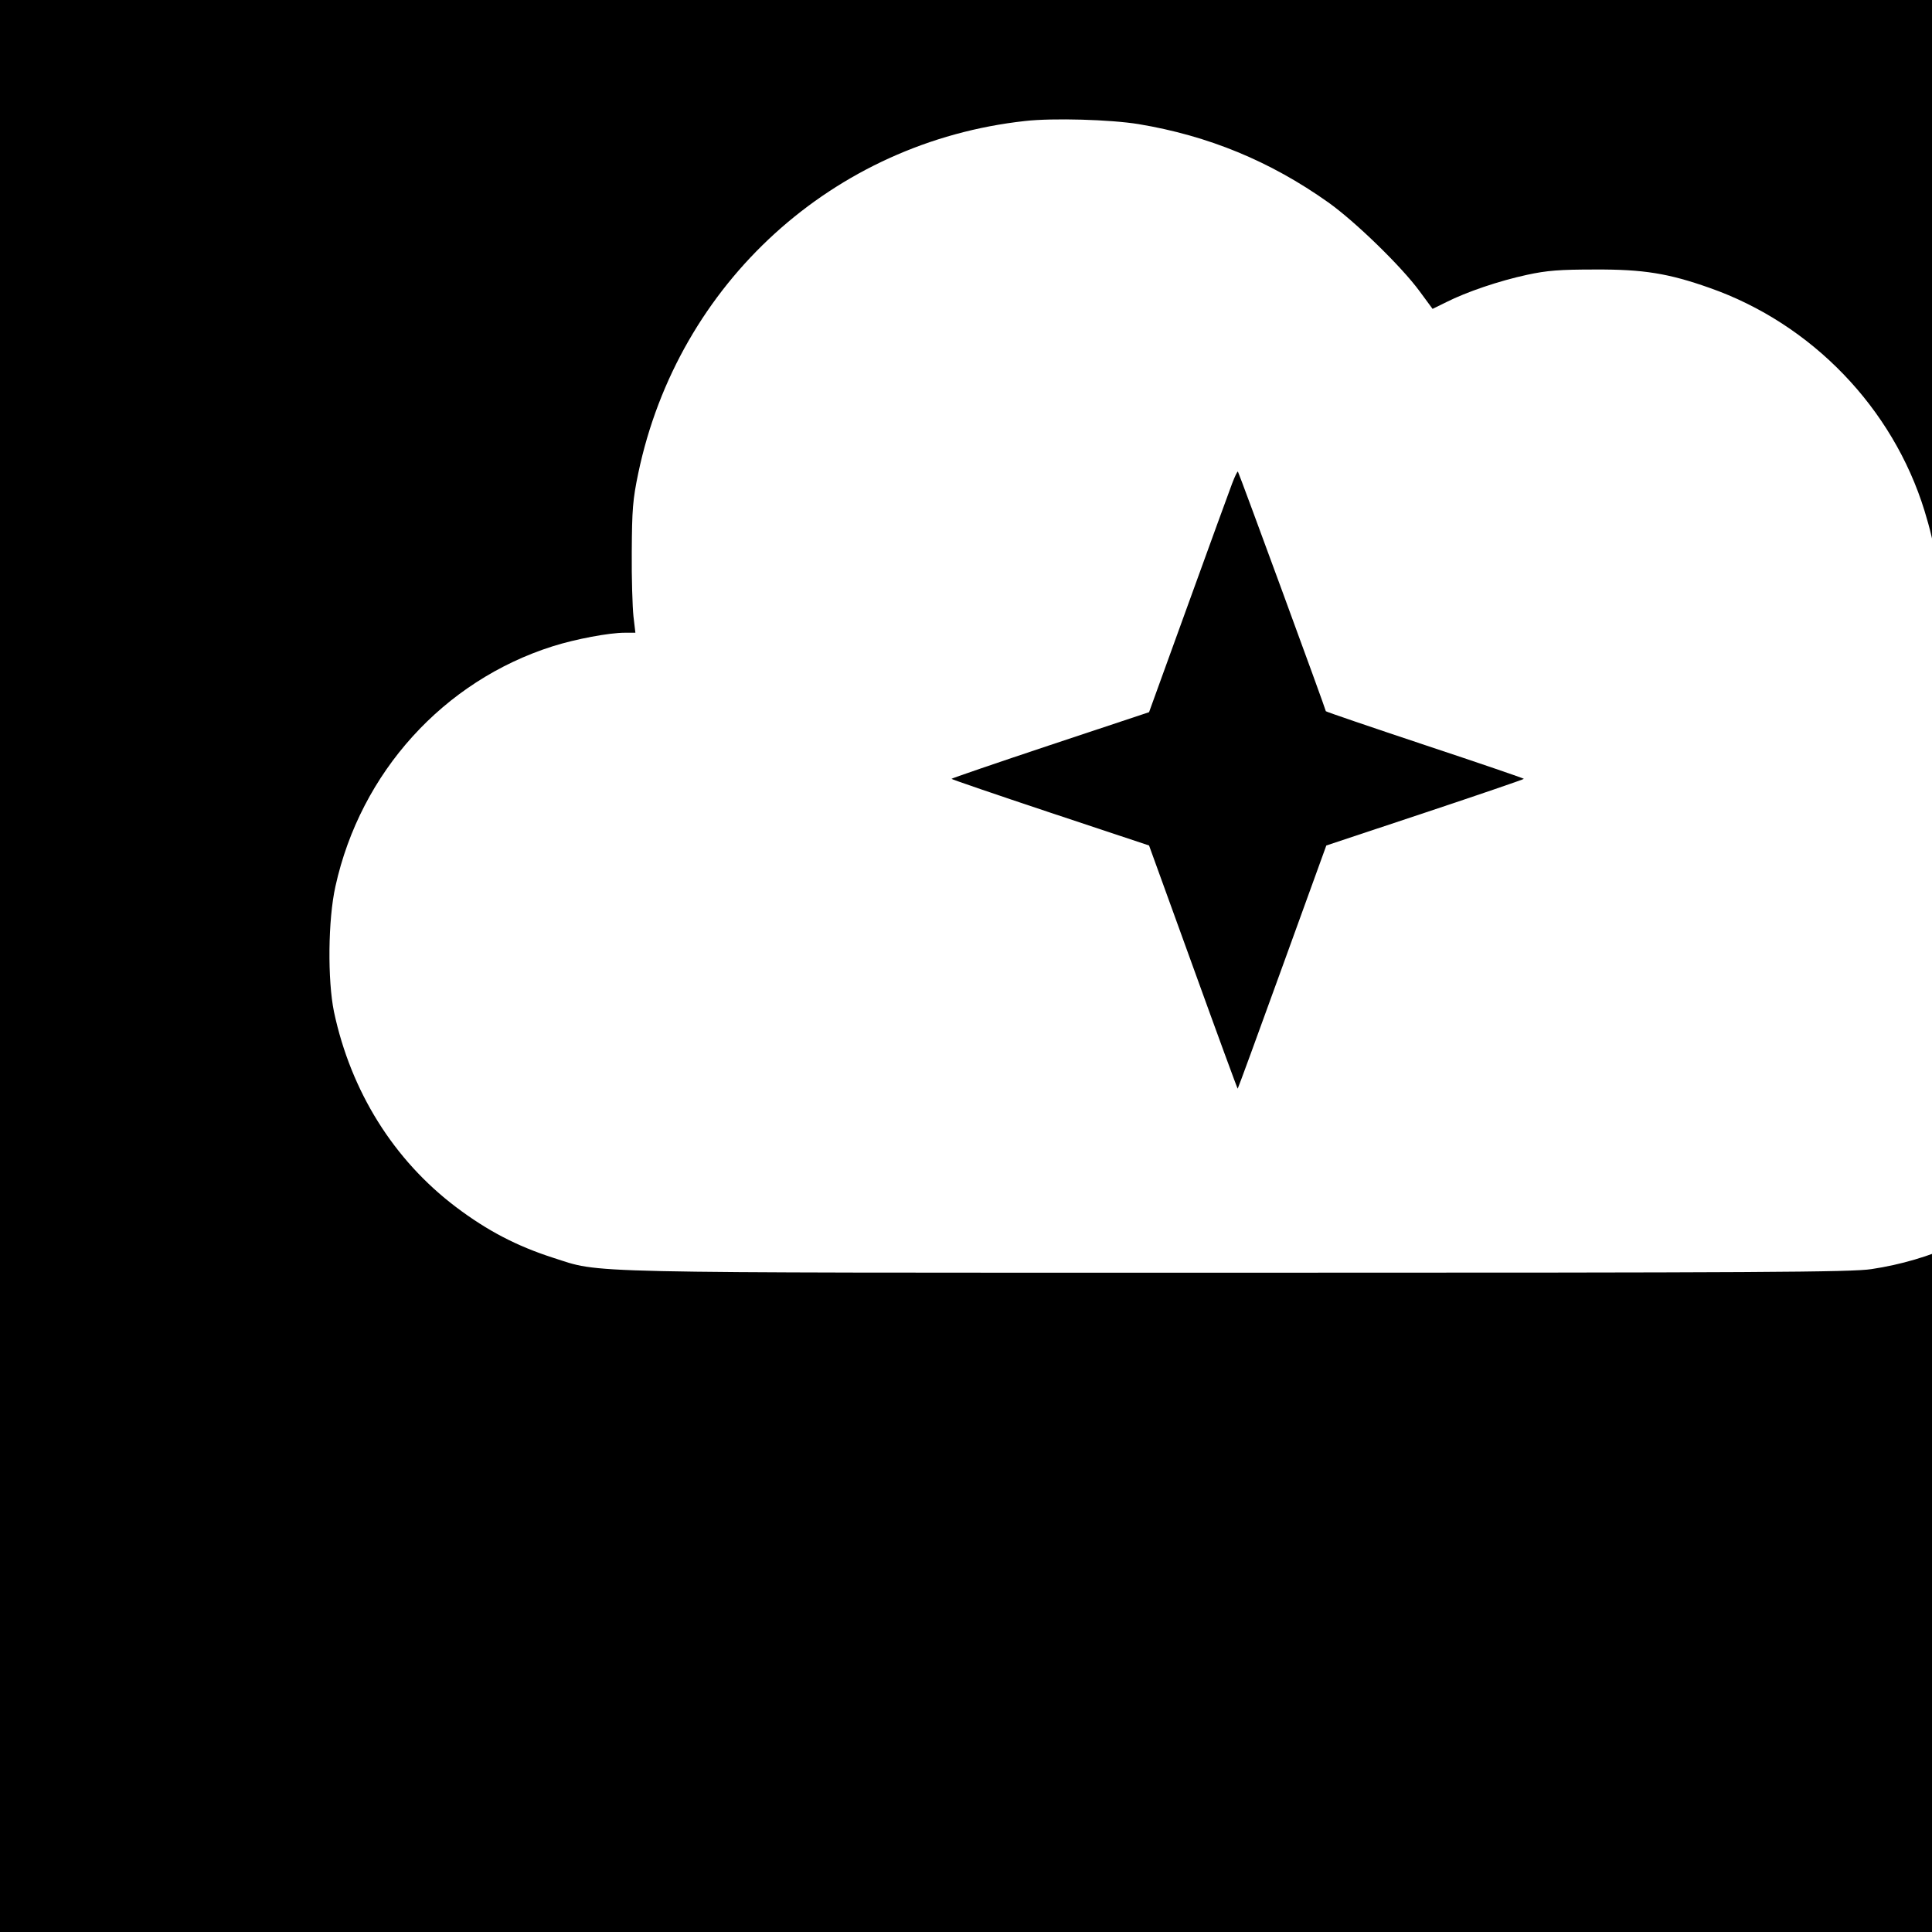 <svg xmlns="http://www.w3.org/2000/svg" width="21.333" height="21.333" preserveAspectRatio="xMidYMid meet" version="1.0" viewBox="0 0 16 16"><g fill="#000" stroke="none"><path d="M0 5120 l0 -5120 5120 0 5120 0 0 5120 0 5120 -5120 0 -5120 0 0 -5120z m4715 2366 c288 -48 544 -153 785 -324 110 -78 303 -265 379 -369 l53 -72 57 28 c83 42 218 88 334 113 83 18 135 22 282 22 200 1 304 -16 474 -76 424 -149 759 -498 890 -923 46 -149 61 -257 61 -430 l0 -152 106 -52 c334 -162 585 -455 693 -806 46 -152 55 -216 55 -390 0 -174 -20 -296 -71 -439 -166 -461 -576 -798 -1063 -871 -81 -13 -471 -15 -2624 -15 -2788 0 -2631 -3 -2836 62 -149 48 -271 111 -402 210 -258 195 -435 479 -505 808 -27 131 -25 382 6 520 104 472 448 851 900 994 95 30 233 56 298 56 l44 0 -8 68 c-4 37 -8 157 -7 267 1 175 4 216 27 326 165 787 807 1371 1602 1458 115 13 354 6 470 -13z" transform="translate(0,16) scale(0.002,-0.002)"/><path d="M5102 5998 c-11 -29 -93 -254 -182 -500 l-162 -447 -409 -136 c-225 -75 -409 -138 -409 -140 0 -2 184 -65 409 -140 l409 -136 183 -505 c100 -277 183 -503 184 -502 2 2 85 229 185 505 l182 502 409 136 c225 75 409 138 409 140 0 2 -184 65 -410 140 -225 75 -410 138 -410 140 0 7 -360 988 -364 992 -2 3 -13 -20 -24 -49z" transform="translate(0,16) scale(0.002,-0.002)"/></g></svg>